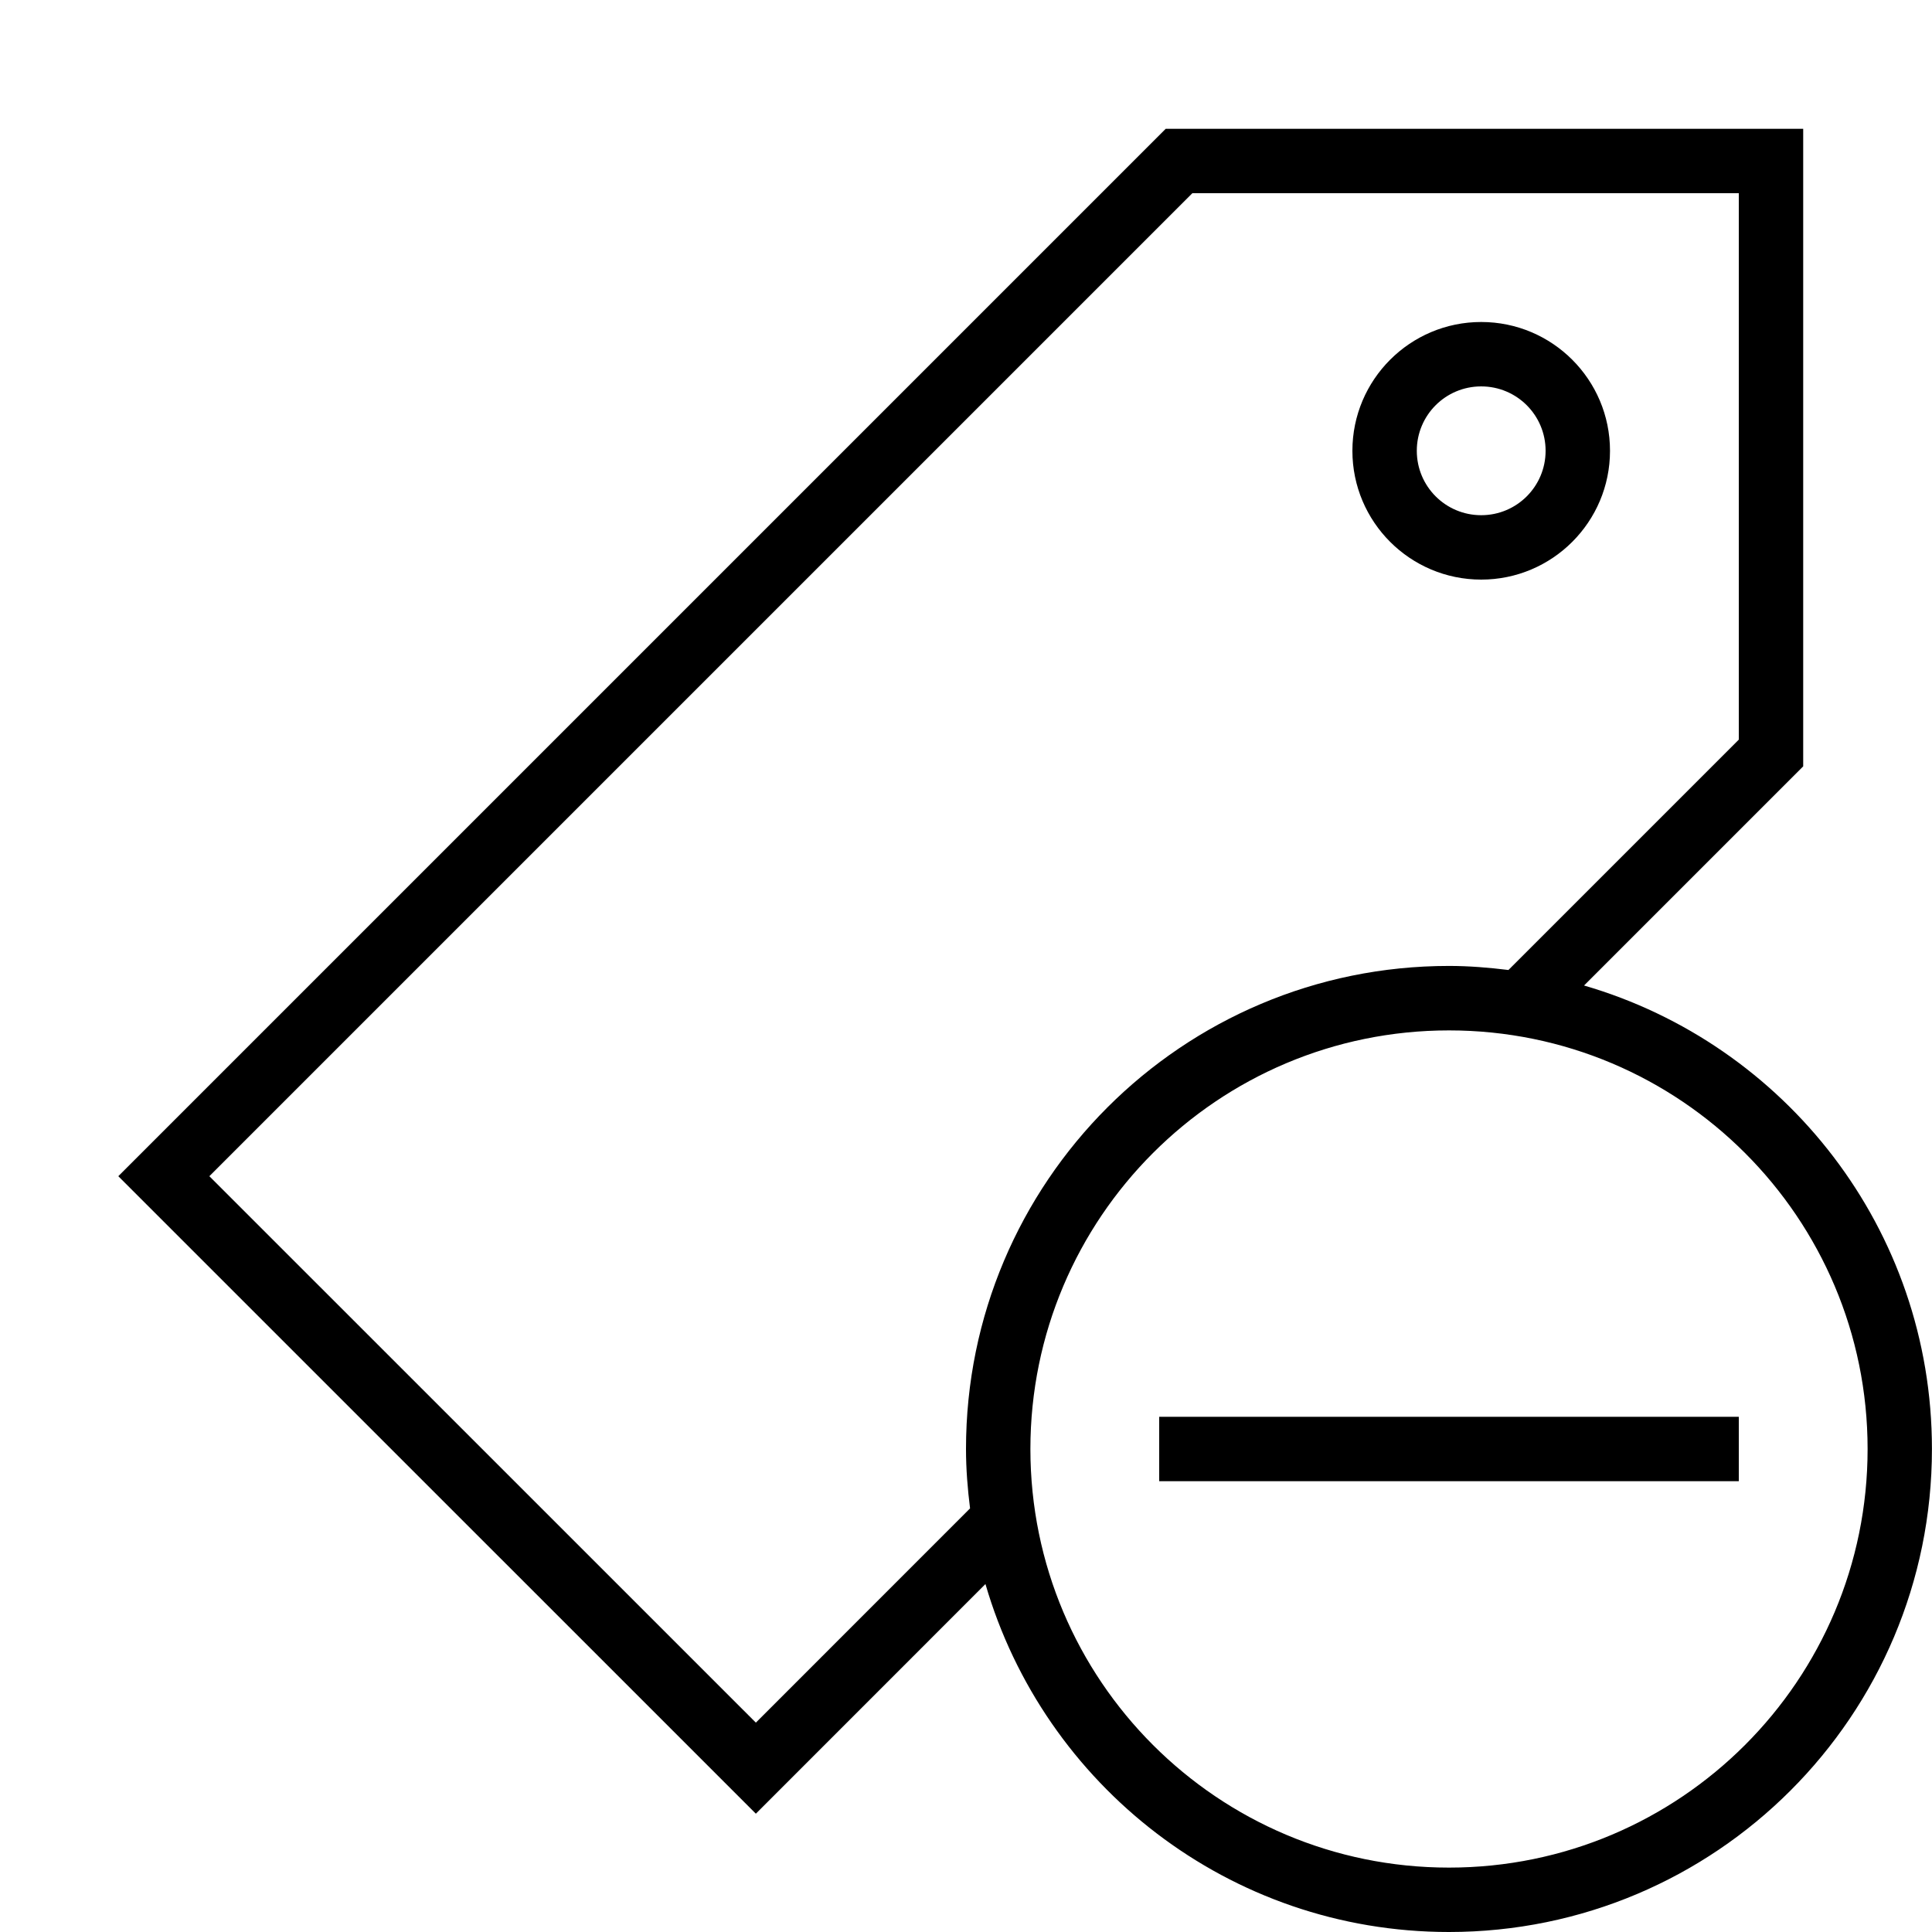 <?xml version="1.0" encoding="iso-8859-1"?>
<!DOCTYPE svg PUBLIC "-//W3C//DTD SVG 1.1//EN" "http://www.w3.org/Graphics/SVG/1.1/DTD/svg11.dtd">
<svg version="1.1" xmlns="http://www.w3.org/2000/svg" xmlns:xlink="http://www.w3.org/1999/xlink" x="0px" y="0px" width="30" height="30" viewBox="0 0 30 30" xml:space="preserve">
    <g transform="translate(-150 -380)">
        <g xmlns="http://www.w3.org/2000/svg" xmlns:xlink="http://www.w3.org/1999/xlink" id="tag-minus-7">
		<path d="M173,389c1.104,0,2-0.896,2-2s-0.896-2-2-2c-1.104,0-2,0.896-2,2S171.896,389,173,389z M173,386c0.553,0,1,0.447,1,1    s-0.447,1-1,1s-1-0.447-1-1S172.447,386,173,386z"/>
		<path d="M174.597,395.303l3.403-3.403V382h-9.899l-16.264,16.264l9.9,9.899l3.565-3.566c0.908,3.121,3.783,5.403,7.197,5.403    c4.143,0,7.5-3.357,7.5-7.5C180,399.086,177.718,396.21,174.597,395.303z M161.737,406.749l-8.486-8.485L168.515,383H177v8.485    l-3.577,3.577c-0.303-0.037-0.61-0.063-0.923-0.063c-4.143,0-7.5,3.357-7.5,7.5c0,0.313,0.025,0.62,0.063,0.923L161.737,406.749z     M172.5,409c-3.59,0-6.5-2.91-6.5-6.5s2.91-6.5,6.5-6.5s6.5,2.91,6.5,6.5S176.09,409,172.5,409z"/>
		<rect x="168" y="402" width="9" height="1"/>
	</g>
	
    </g>
</svg>
